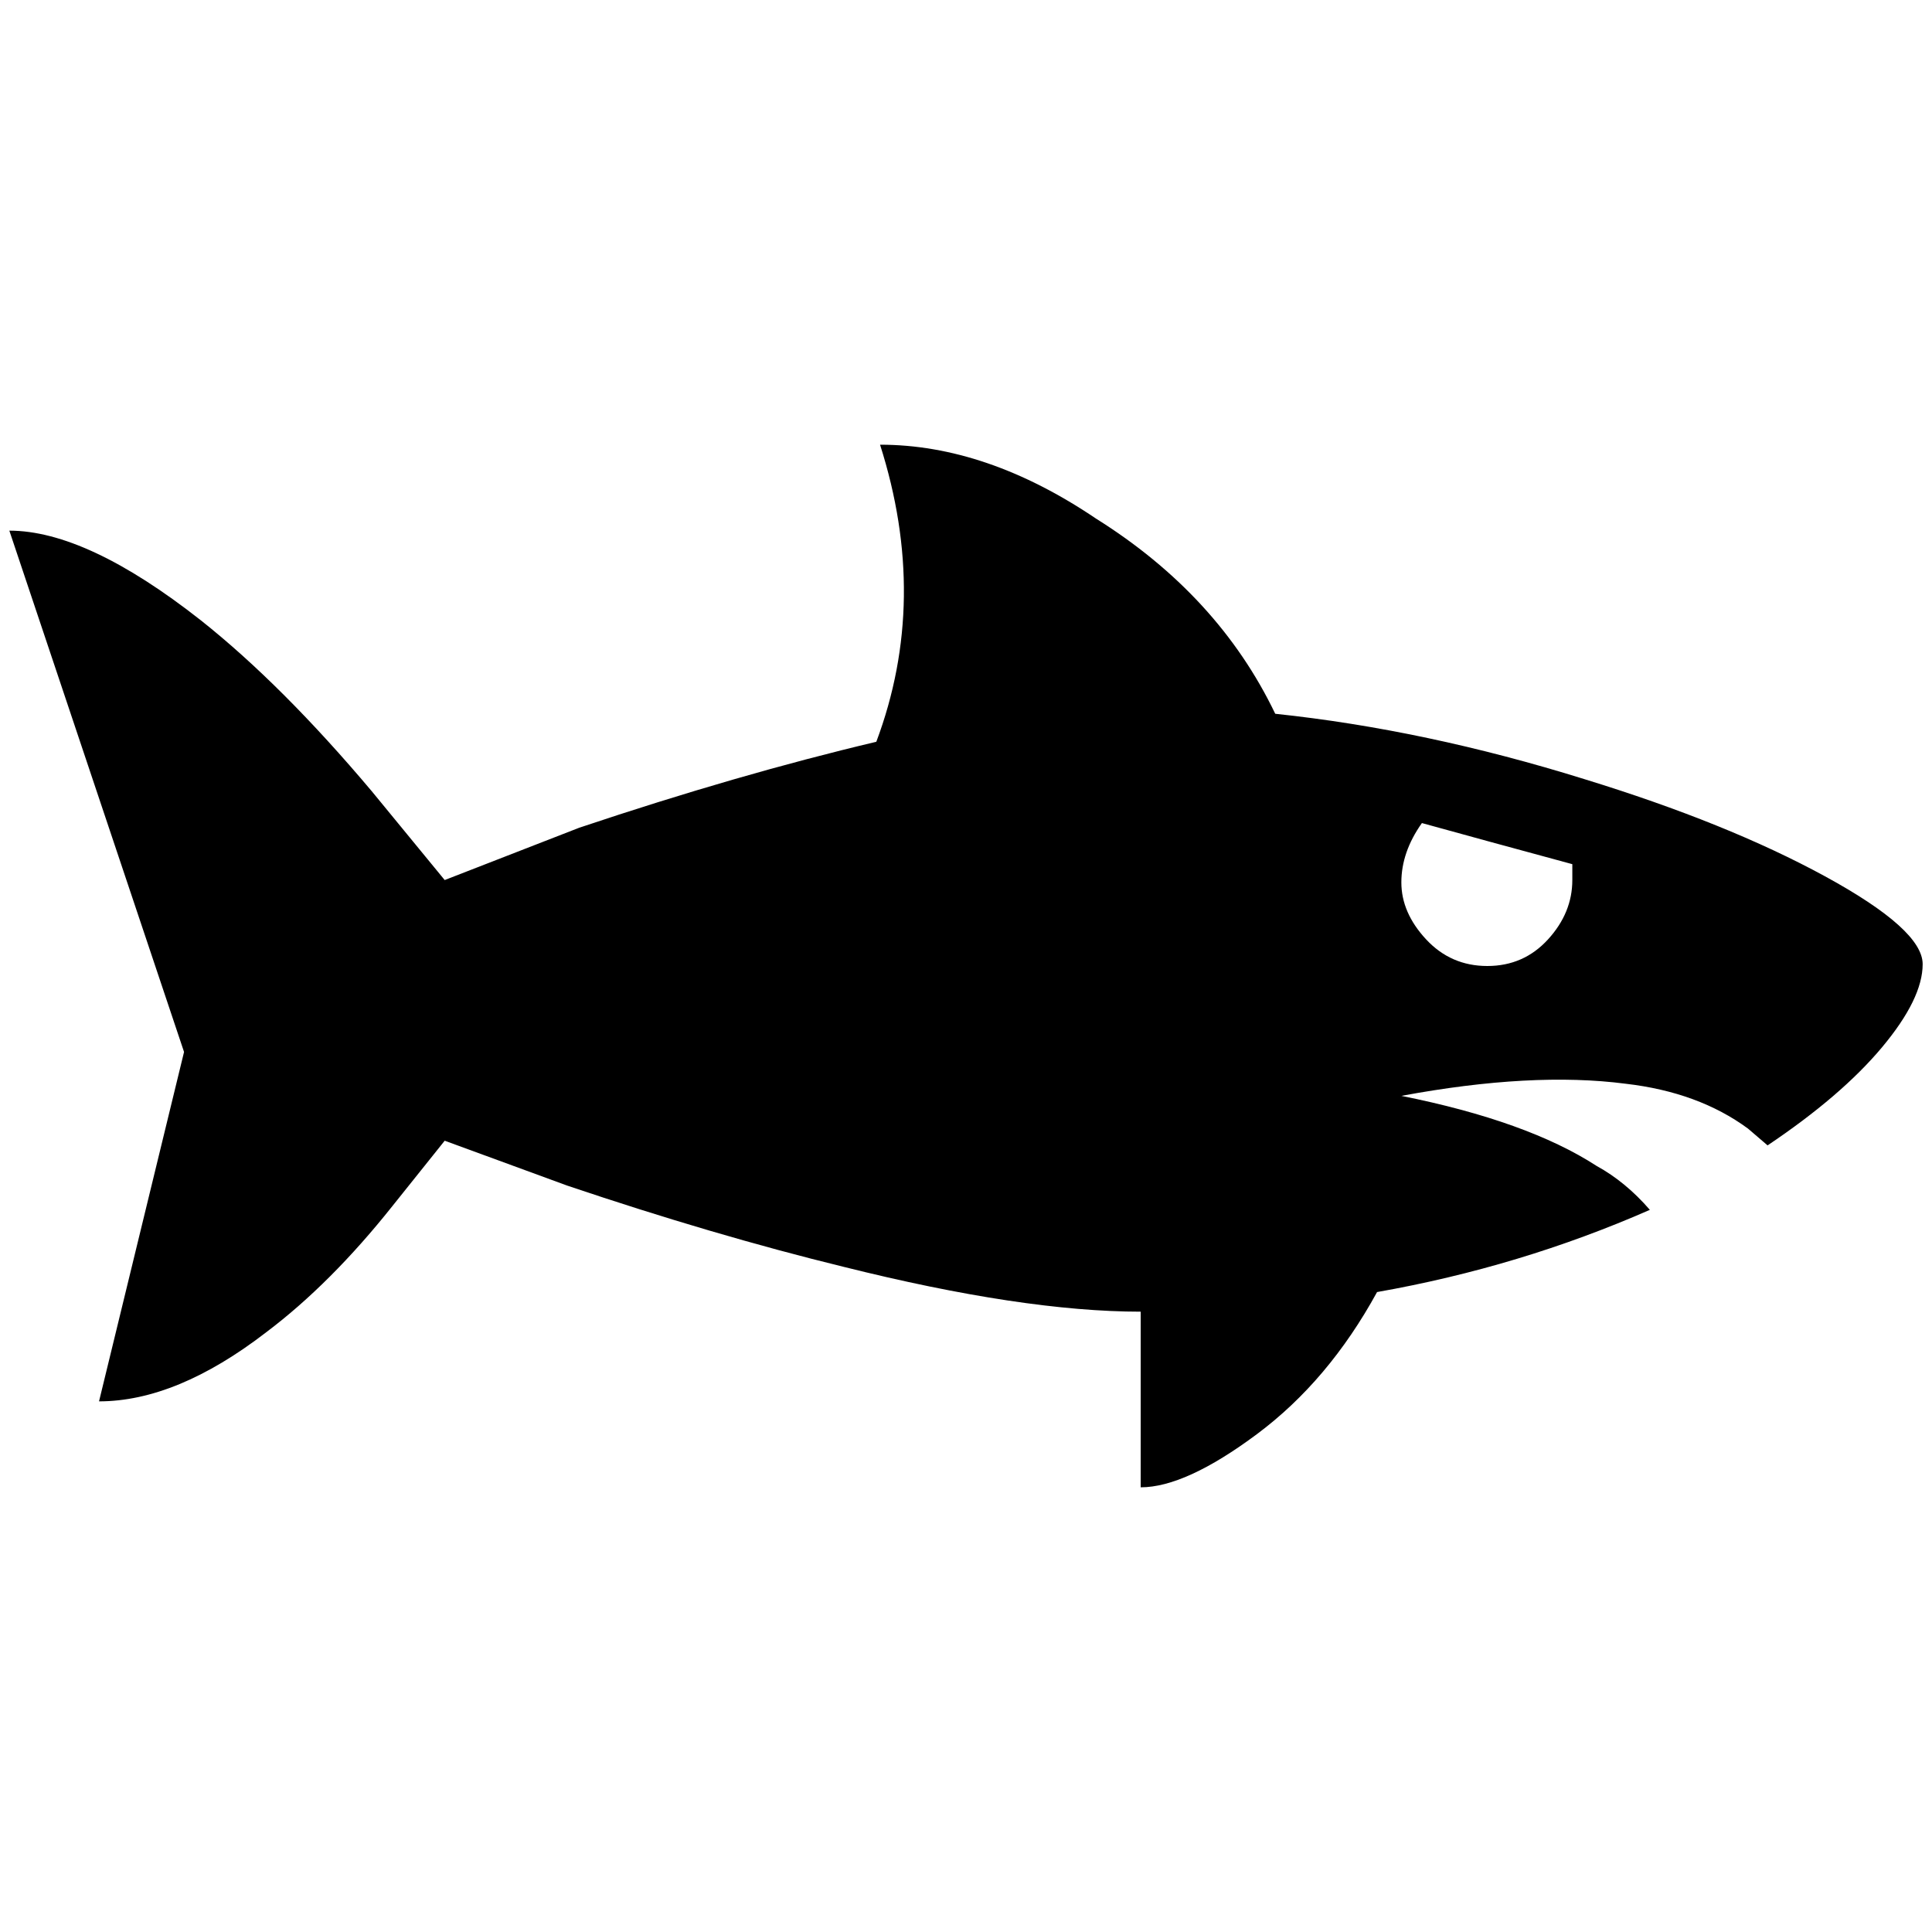 <?xml version="1.0" standalone="no"?>
<!DOCTYPE svg PUBLIC "-//W3C//DTD SVG 1.1//EN" "http://www.w3.org/Graphics/SVG/1.1/DTD/svg11.dtd" >
<svg xmlns="http://www.w3.org/2000/svg" xmlns:xlink="http://www.w3.org/1999/xlink" version="1.1" width="2048" height="2048" viewBox="-10 0 2068 2048">
   <path fill="currentColor"
d="M1355 754q-61 -127 -192 -209q-117 -79 -231 -79q53 166 -4 318q-148 35 -318 92l-144 56l-78 -95q-96 -114 -183 -183q-122 -96 -205 -96l187 558l-91 374q83 0 179 -74q69 -52 135 -135l56 -70l131 48q157 53 296 87q192 48 318 48v188q48 0 124.5 -57t128.5 -152
q153 -27 292 -88q-26 -30 -57 -47q-74 -48 -209 -75q140 -26 240 -13q78 9 131 48l21 18q79 -53 122.5 -105t43.5 -89t-104.5 -94t-257.5 -104q-170 -53 -331 -70zM1582 1024q-39 0 -65.5 -28.5t-26.5 -61t22 -63.5q65 18 161 44v17q0 35 -26 63.5t-65 28.5z" />
</svg>
